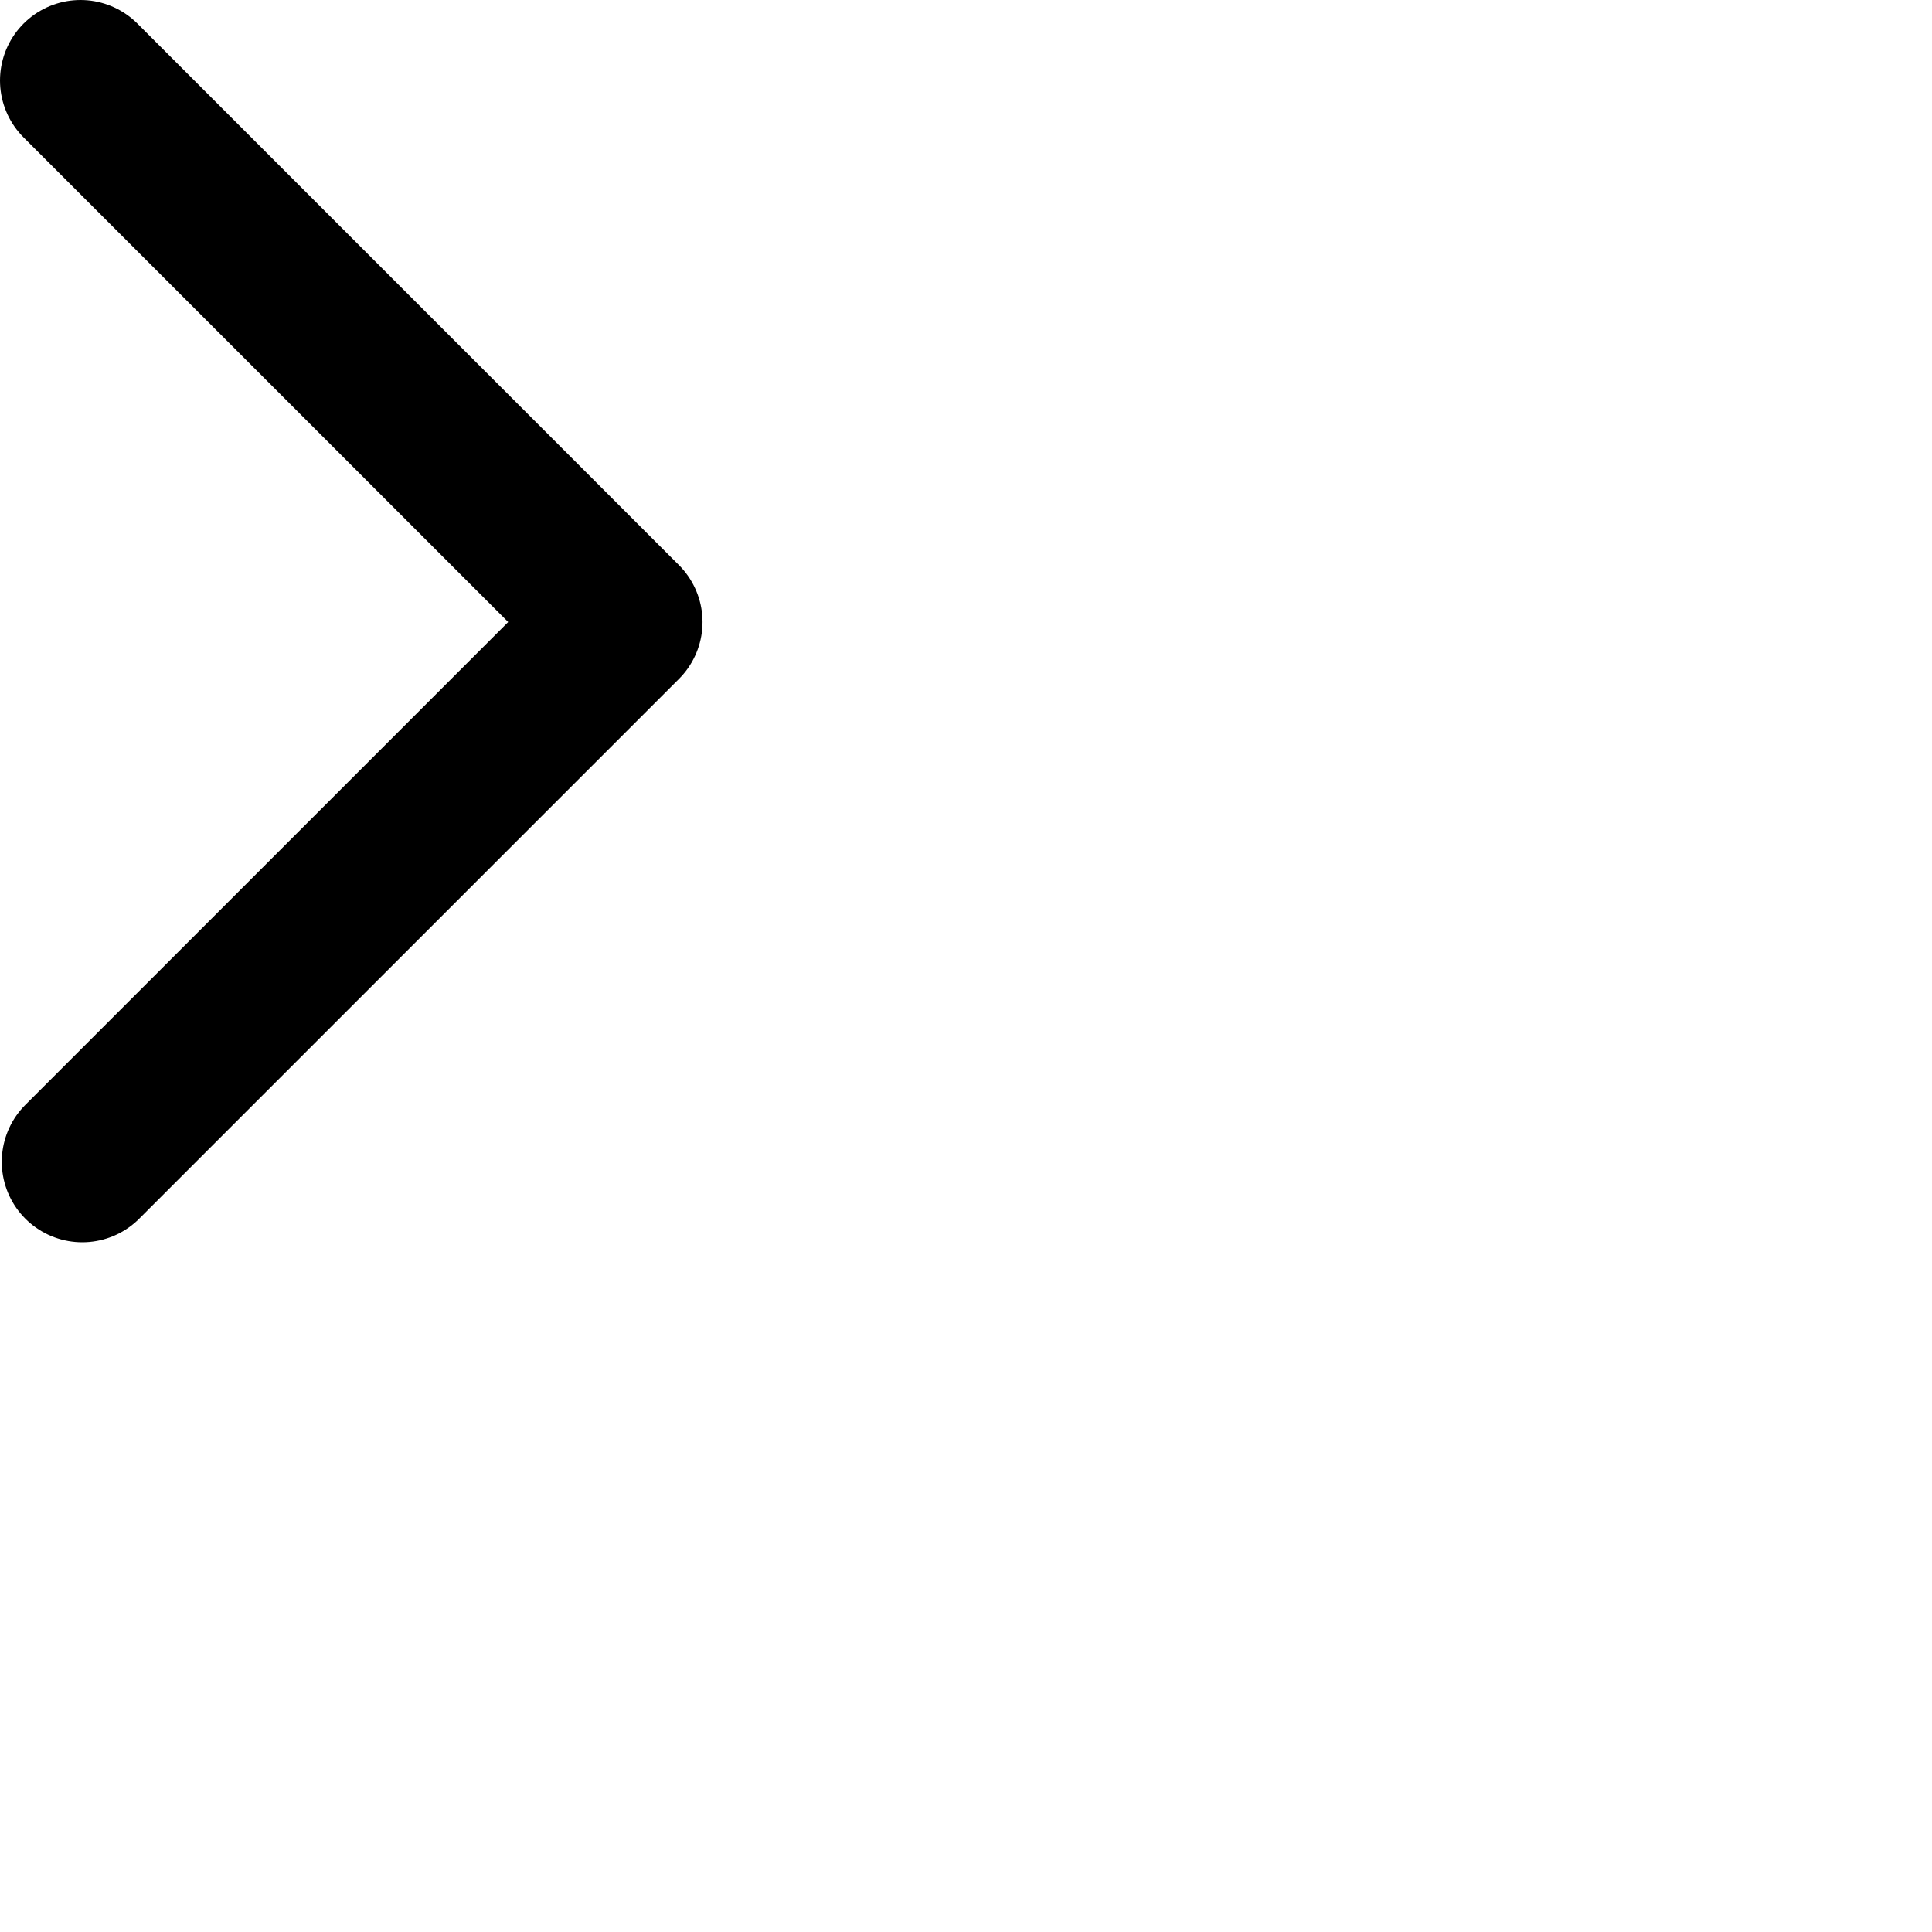 <svg xmlns="http://www.w3.org/2000/svg" viewBox="0 0 24 24" width="24" height="24" stroke="currentColor">
  <polyline points="1 1 7.727 7.727 1.022 14.432" fill="none" stroke-linecap="round" stroke-linejoin="round" stroke-width="2"/>
</svg>
